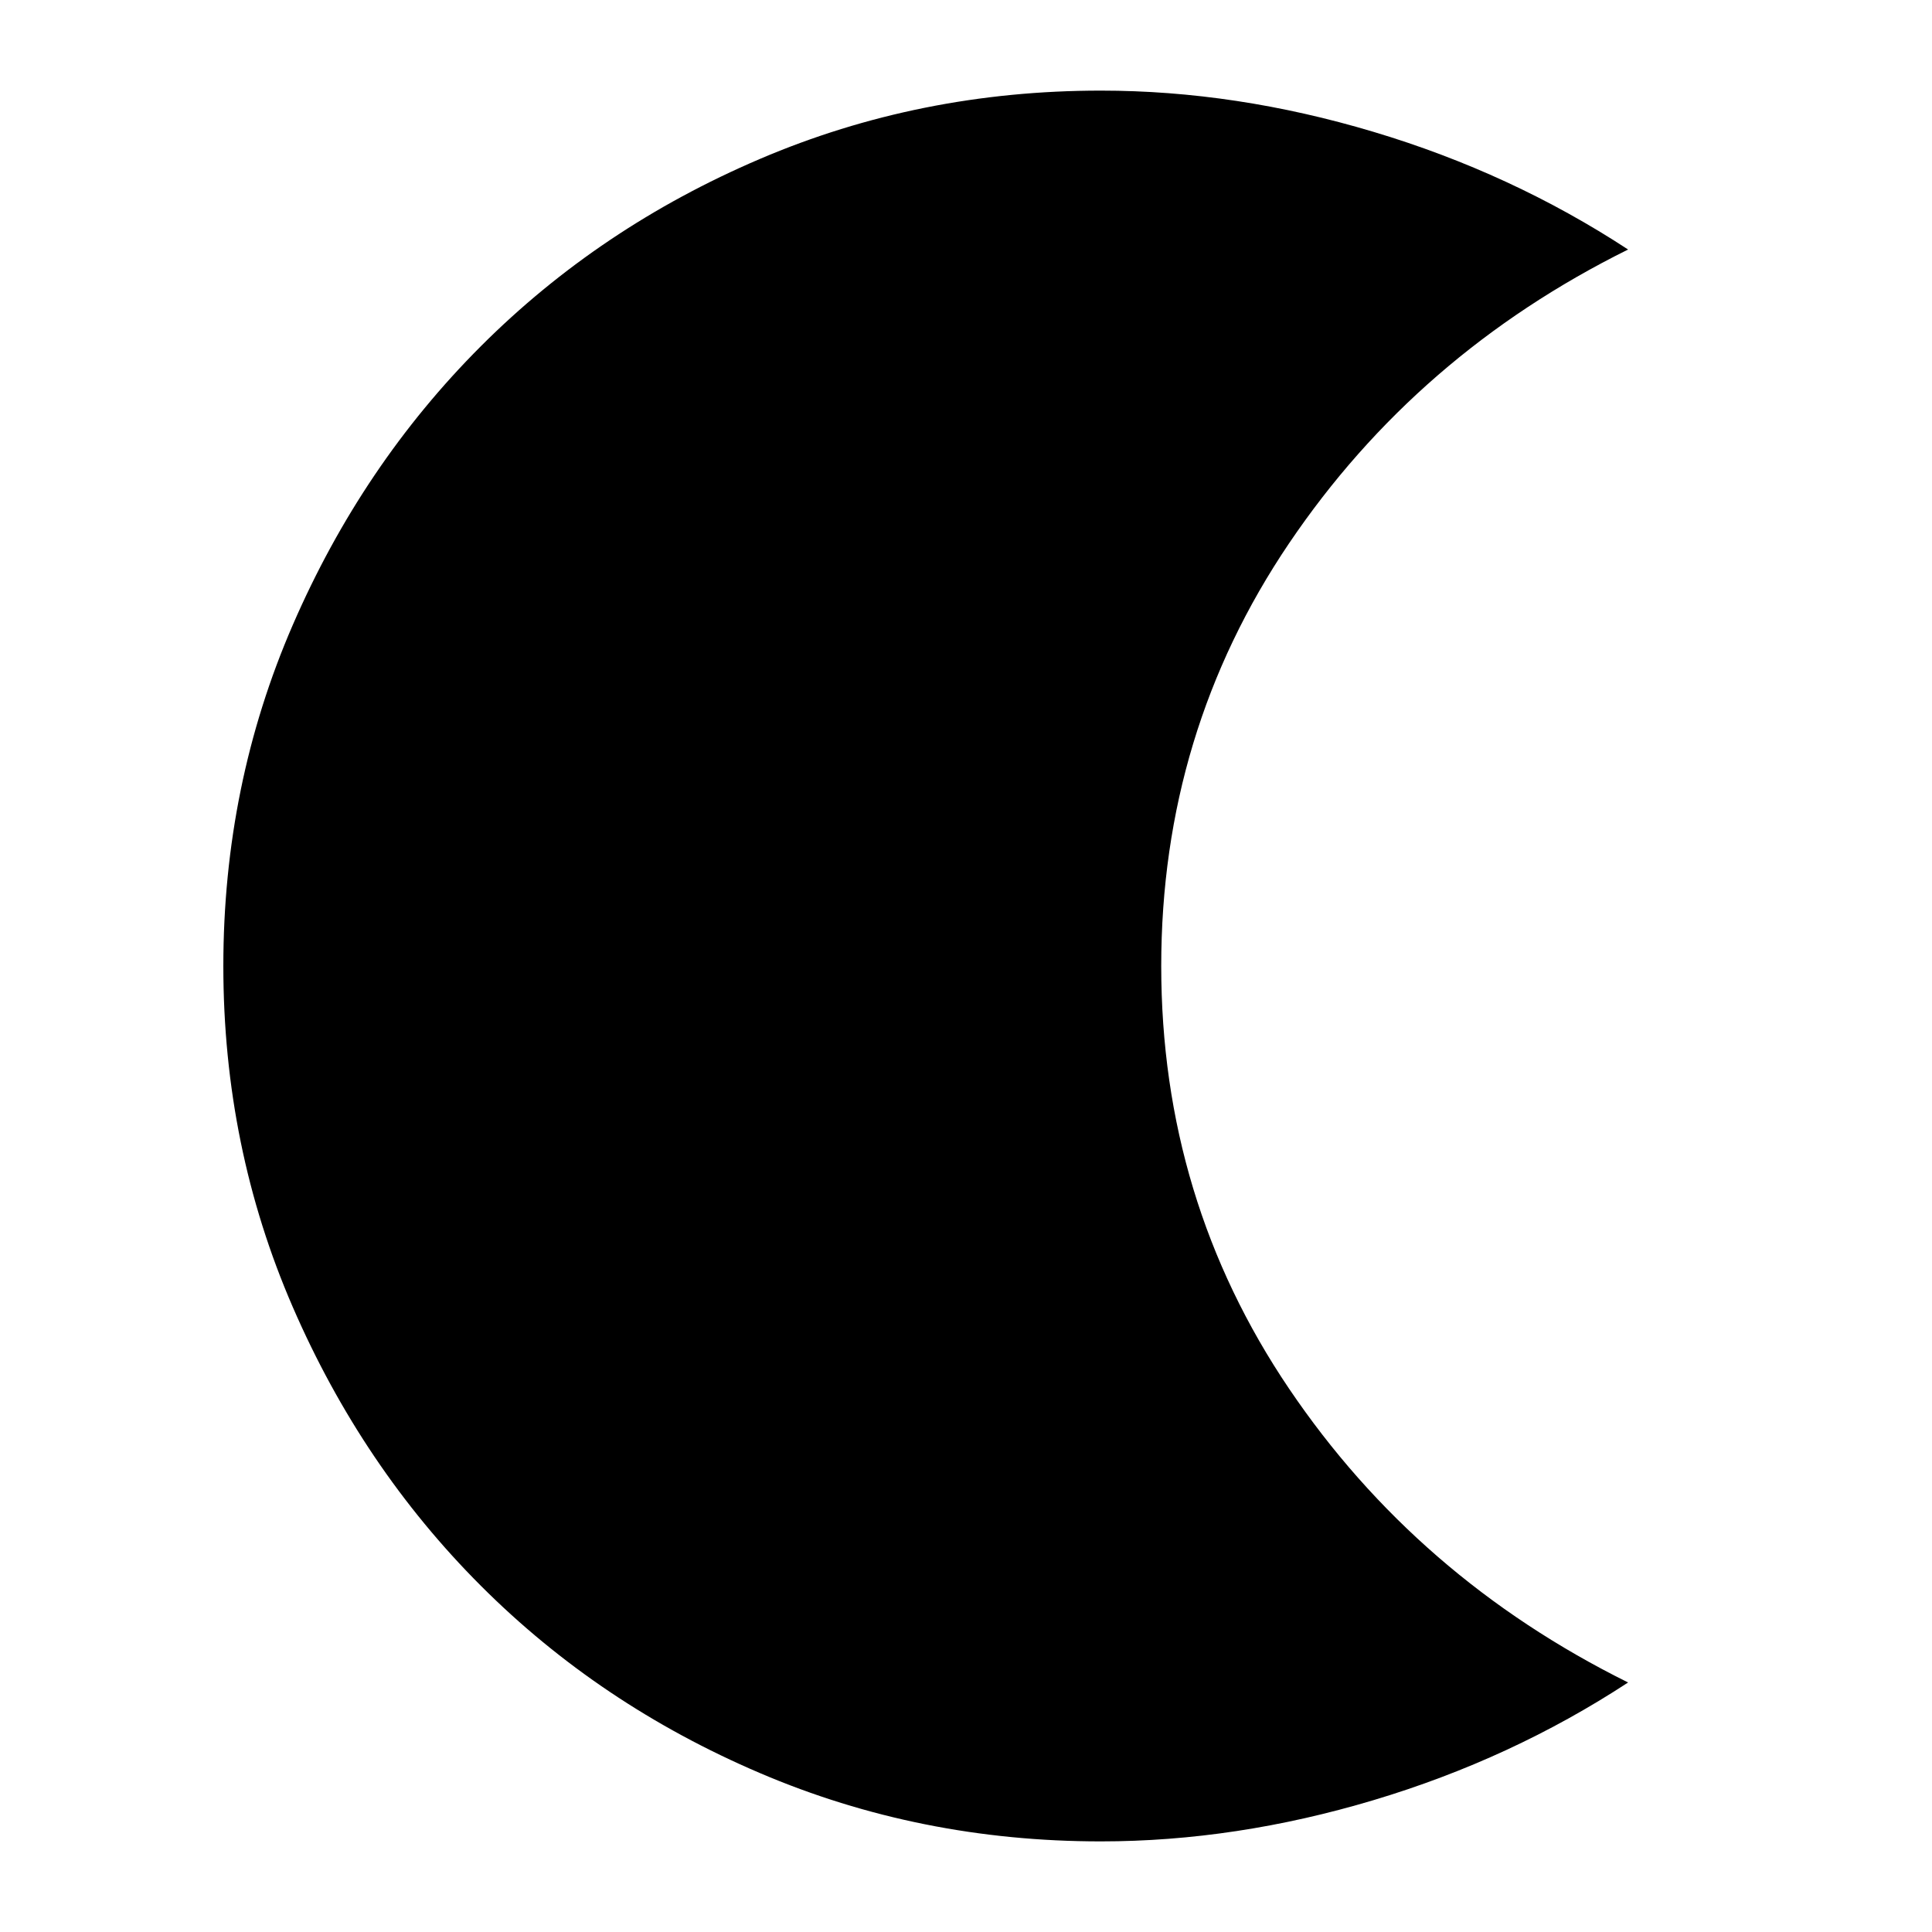 <svg xmlns="http://www.w3.org/2000/svg" height="20" width="20"><path d="M11.396 19.062q-1.875 0-3.531-.708-1.657-.708-2.886-1.937t-1.948-2.886Q2.312 11.875 2.312 10q0-1.875.719-3.531.719-1.657 1.948-2.886t2.886-1.937Q9.521.938 11.396.938q1.396 0 2.823.427t2.635 1.218q-2.187 1.084-3.51 3.042Q12.021 7.583 12.021 10t1.323 4.375q1.323 1.958 3.51 3.042-1.208.791-2.635 1.218-1.427.427-2.823.427Z"/></svg>